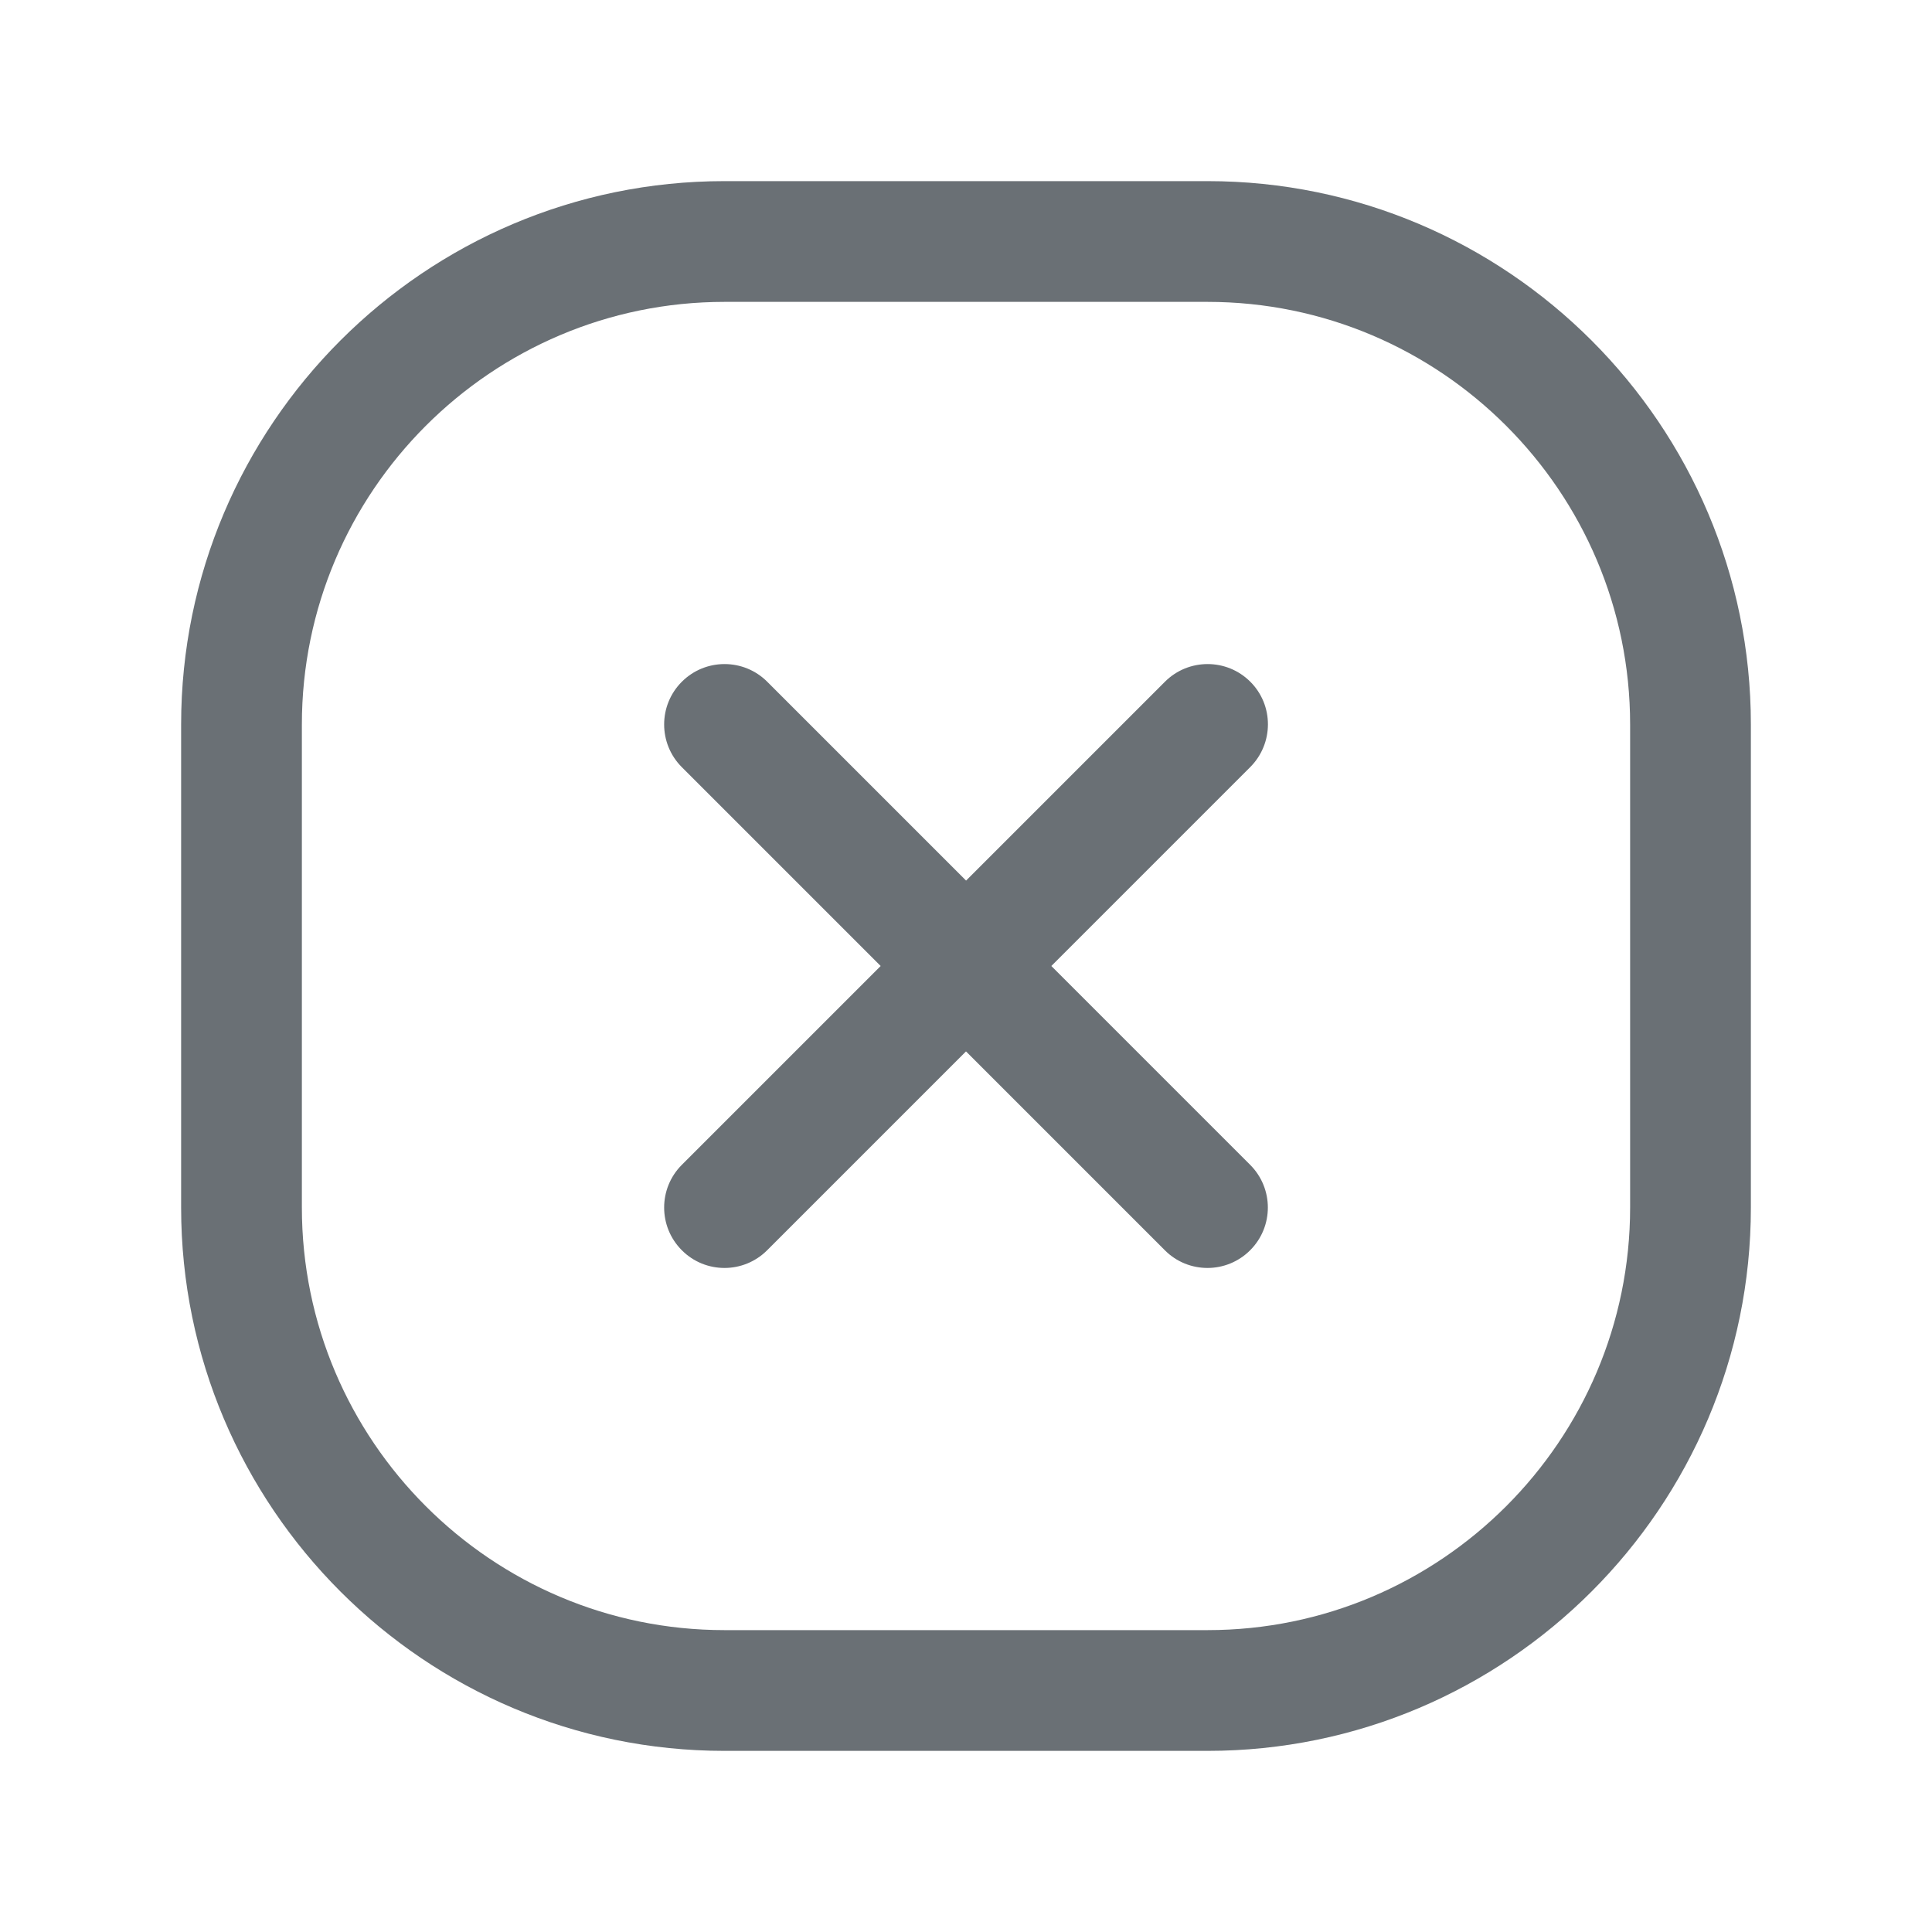 <svg width="24" height="24" viewBox="0 0 24 24" fill="none" xmlns="http://www.w3.org/2000/svg">
<g id="delete account">
<g id="2 - Regular / times-square">
<path id="times-square-Regular" d="M15.53 9.53L13.06 12L15.53 14.47C15.823 14.763 15.823 15.238 15.53 15.531C15.384 15.677 15.192 15.751 15 15.751C14.808 15.751 14.616 15.678 14.47 15.531L12 13.061L9.53 15.531C9.384 15.677 9.192 15.751 9 15.751C8.808 15.751 8.616 15.678 8.47 15.531C8.177 15.238 8.177 14.763 8.47 14.47L10.94 12L8.47 9.53C8.177 9.237 8.177 8.762 8.47 8.469C8.763 8.176 9.238 8.176 9.531 8.469L12.001 10.939L14.471 8.469C14.764 8.176 15.239 8.176 15.532 8.469C15.825 8.762 15.823 9.237 15.53 9.53ZM21.75 9V15C21.75 18.722 18.722 21.75 15 21.75H9C5.278 21.75 2.25 18.722 2.25 15V9C2.25 5.278 5.278 2.25 9 2.25H15C18.722 2.25 21.75 5.278 21.75 9ZM20.25 9C20.25 6.105 17.895 3.75 15 3.75H9C6.105 3.75 3.75 6.105 3.75 9V15C3.75 17.895 6.105 20.25 9 20.25H15C17.895 20.25 20.25 17.895 20.25 15V9Z" fill="#6A7075"/>
</g>
</g>
</svg>
